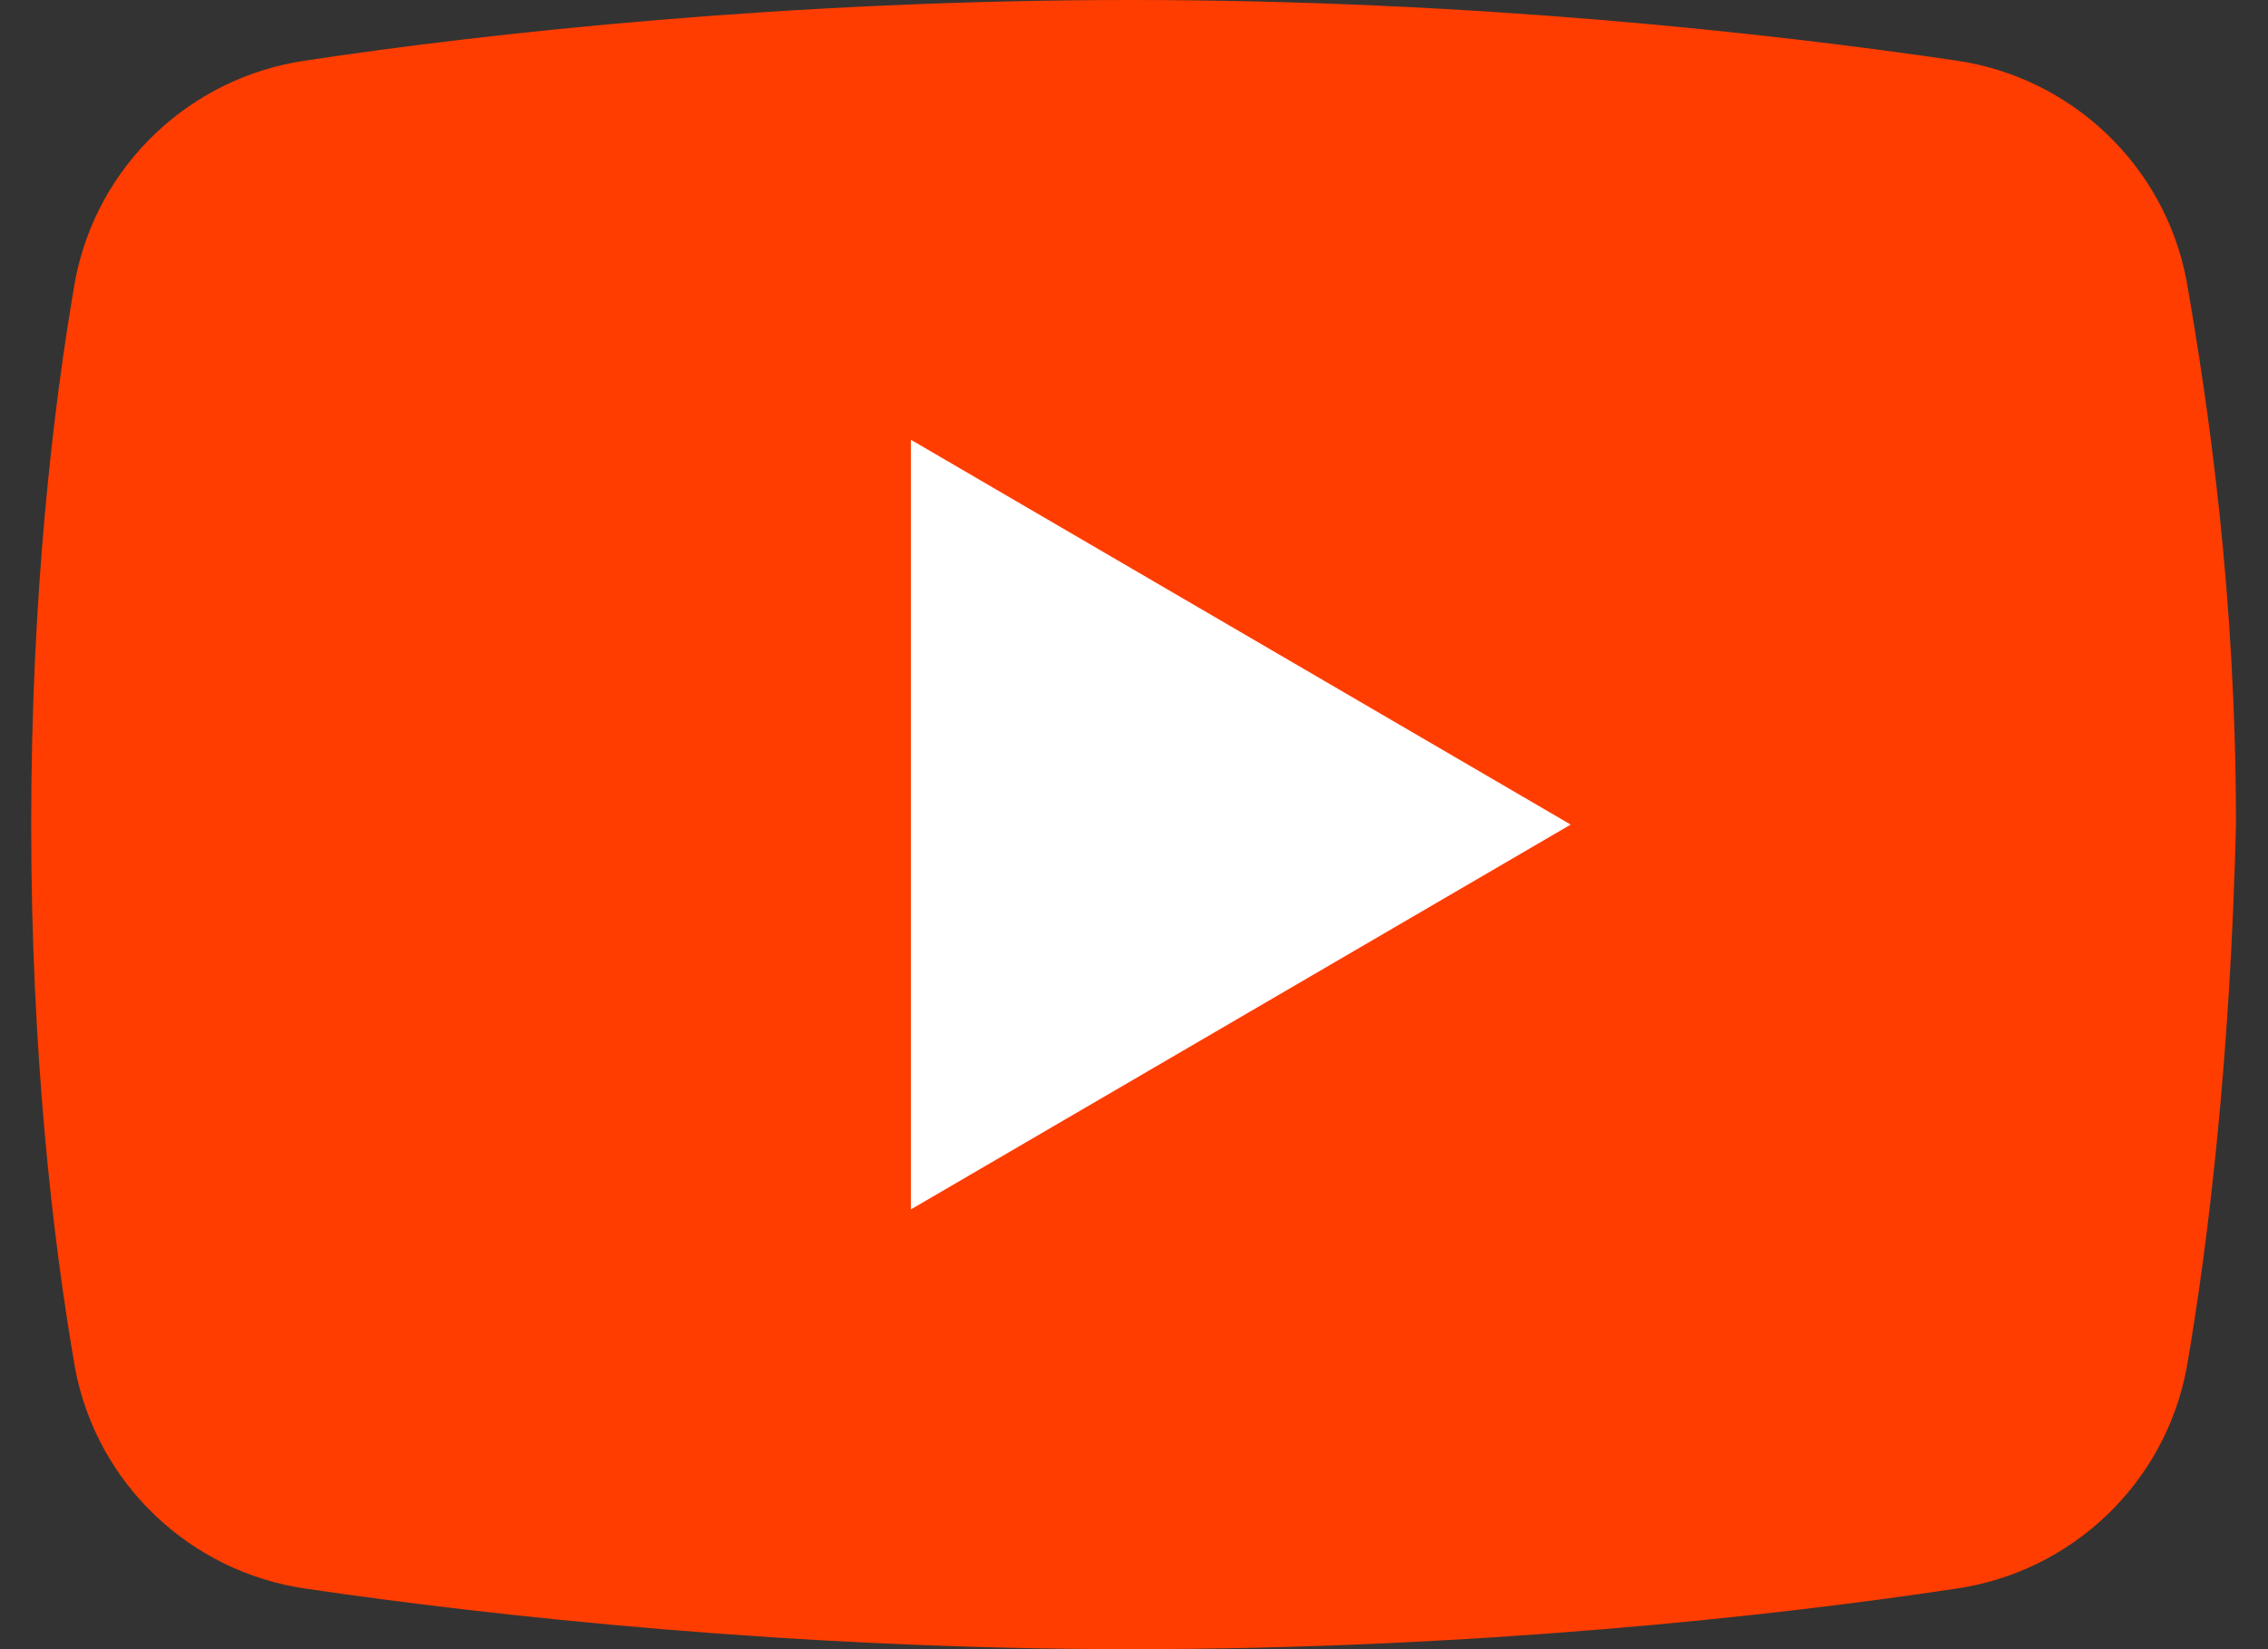 <svg width="33" height="24" viewBox="0 0 33 24" fill="none" xmlns="http://www.w3.org/2000/svg">
<rect x="0" y="0" width="33" height="24" fill="#333333" stroke="none"/>
<path d="M31.814 19.92C31.494 21.6 30.134 22.88 28.454 23.12C25.814 23.52 21.414 24 16.454 24C11.574 24 7.174 23.52 4.454 23.12C2.774 22.88 1.414 21.6 1.094 19.92C0.774 18.08 0.454 15.36 0.454 12C0.454 8.64 0.774 5.92 1.094 4.08C1.414 2.4 2.774 1.12 4.454 0.88C7.094 0.48 11.494 0 16.454 0C21.414 0 25.734 0.48 28.454 0.88C30.134 1.12 31.494 2.4 31.814 4.08C32.134 5.92 32.534 8.64 32.534 12C32.454 15.36 32.134 18.08 31.814 19.92Z" fill="#FF3D00"/>
<path d="M13.254 17.6V6.4L22.854 12L13.254 17.6Z" fill="white"/>
</svg>
